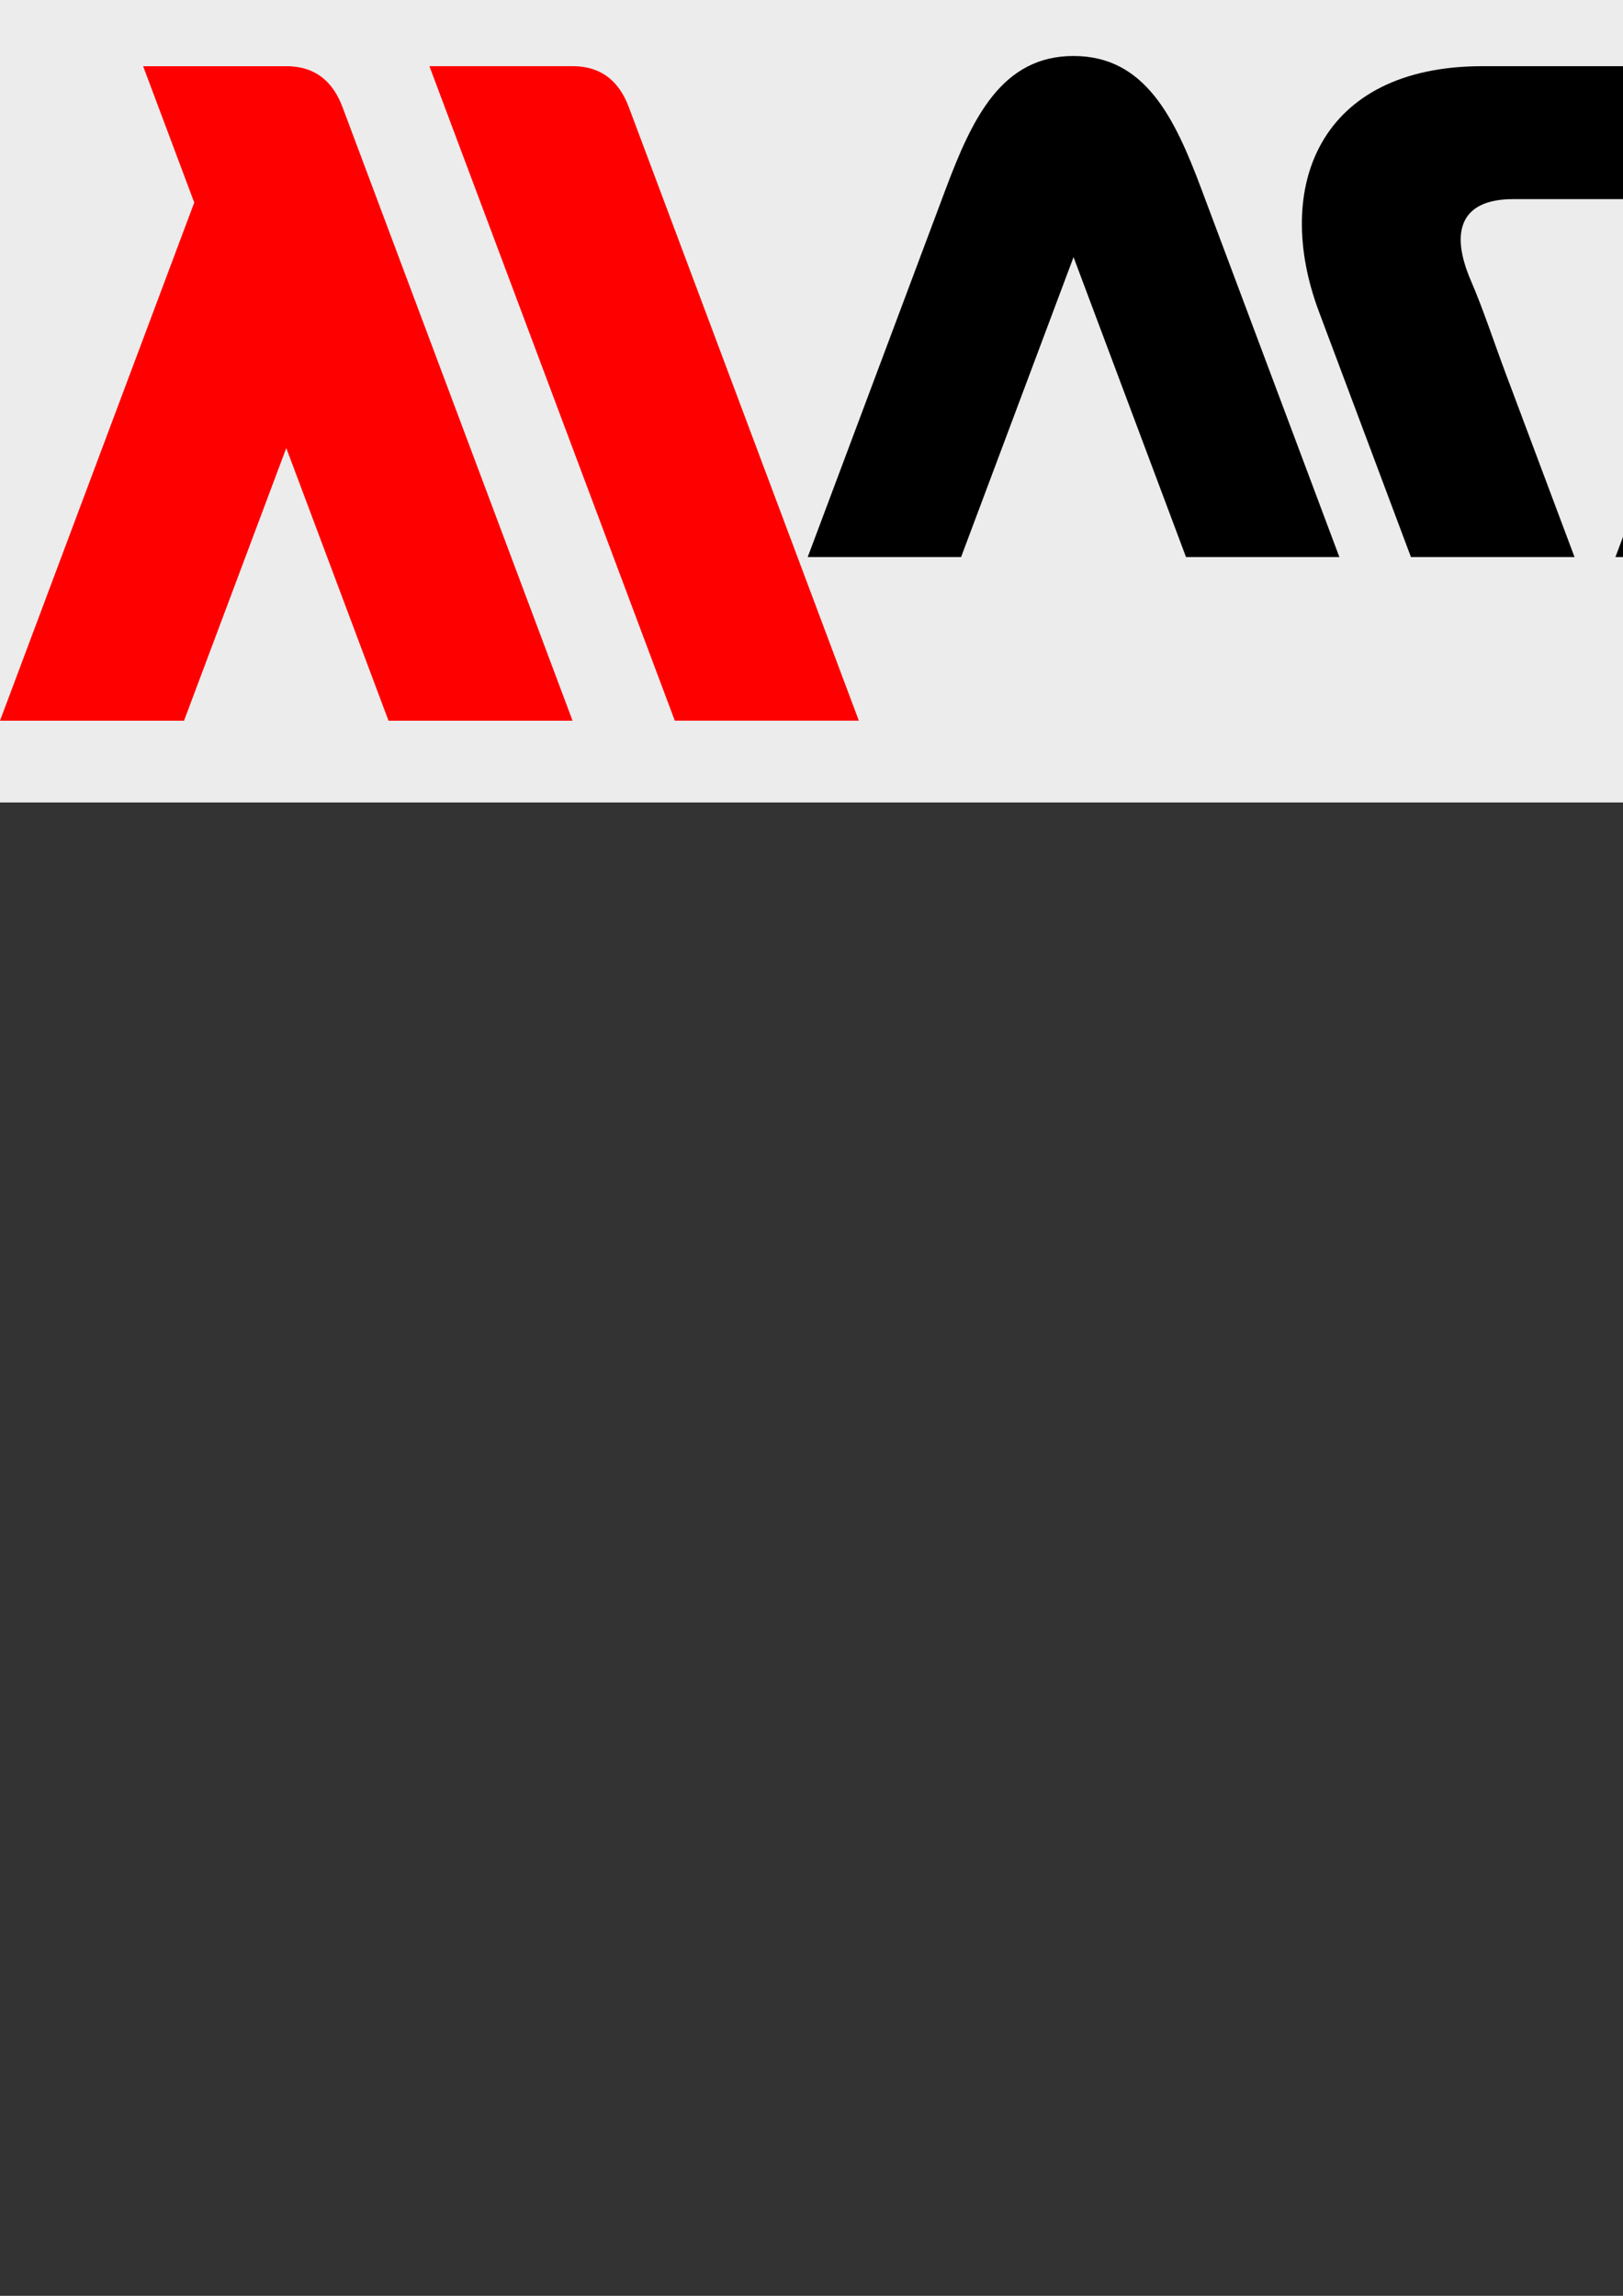 <?xml version="1.0" encoding="UTF-8" standalone="no"?>
<!-- Created with Inkscape (http://www.inkscape.org/) -->

<svg
   xmlns:dc="http://purl.org/dc/elements/1.1/"
   xmlns:cc="http://creativecommons.org/ns#"
   xmlns:rdf="http://www.w3.org/1999/02/22-rdf-syntax-ns#"
   xmlns:svg="http://www.w3.org/2000/svg"
   xmlns="http://www.w3.org/2000/svg"
   xmlns:sodipodi="http://sodipodi.sourceforge.net/DTD/sodipodi-0.dtd"
   xmlns:inkscape="http://www.inkscape.org/namespaces/inkscape"
   width="210mm"
   height="297mm"
   id="svg2"
   version="1.1"
   inkscape:version="0.48.4 r9939"
   sodipodi:docname="macrodown.svg">
  <rect width="100%" height="100%" fill="#333333" stroke="none"/>
  <defs
     id="defs4" />
  <sodipodi:namedview
     id="base"
     pagecolor="#ffffff"
     bordercolor="#666666"
     borderopacity="1.0"
     inkscape:pageopacity="0.0"
     inkscape:pageshadow="2"
     inkscape:zoom="0.35"
     inkscape:cx="1256.1516"
     inkscape:cy="766.06603"
     inkscape:document-units="px"
     inkscape:current-layer="layer1"
     showgrid="false"
     inkscape:snap-bbox="true"
     showguides="true"
     inkscape:guide-bbox="true"
     inkscape:snap-to-guides="false"
     inkscape:snap-nodes="true"
     inkscape:object-paths="false"
     inkscape:bbox-paths="false"
     inkscape:bbox-nodes="false"
     inkscape:object-nodes="true"
     inkscape:window-width="1366"
     inkscape:window-height="706"
     inkscape:window-x="-8"
     inkscape:window-y="-8"
     inkscape:window-maximized="1">
    <inkscape:grid
       type="xygrid"
       id="grid2985" />
  </sodipodi:namedview>
  <g
     inkscape:label="レイヤー 1"
     inkscape:groupmode="layer"
     id="layer1">
    <path
       style="fill:#ececec;fill-opacity:1;fill-rule:nonzero;stroke:none"
       d="m -80,-27.638 2440,0 0,420 -2440,0 z"
       id="rect3888"
       inkscape:connector-curvature="0" />
    <path
       style="fill:#000000;stroke:none"
       d="M 525 27.375 C 490 27.375 475.55 57.576 462.5 92.375 L 440 152.375 L 395 272.375 L 470 272.375 L 525 125.719 L 580 272.375 L 655 272.375 L 610 152.375 L 587.5 92.375 C 574.45 57.576 560 27.375 525 27.375 z "
       id="path2985" />
    <path
       style="fill:#ff0000;stroke:none"
       d="m 70,32.375 22.5,60 L 95,99.031 0,352.375 c 0,0 90,-0.013 90,0 l 50,-133.312 50,133.312 90,0 -60,-160 -30,-80 -7.5,-20 -7.5,-20 -7.5,-20 c -4.361,-11.629 -12.5,-20 -27.5,-20 z"
       id="path2992"
       inkscape:connector-curvature="0"
       sodipodi:nodetypes="ccccccccccccssc" />
    <path
       style="fill:#ff0000;stroke:none"
       d="m 307.5,52.362 7.5,20 15,40 30,80 60,160 -90,0 -120,-320 70,0 c 15,0 23.139,8.371 27.5,20 z"
       id="path3764"
       inkscape:connector-curvature="0"
       sodipodi:nodetypes="sccccccss" />
    <path
       style="fill:#000000;stroke:none"
       d="m 645,152.375 c 15,40 45,120 45,120 l 80,0 c 0,0 -22.5,-60 -33.75,-90 -5.625,-15 -10.917,-31.228 -16.875,-45 C 708.563,112.383 715,97.359 740,97.362 l 100,0.013 0,-65 -115,-0.013 C 645,32.353 622.278,91.784 645,152.375 z"
       id="path2991"
       inkscape:connector-curvature="0"
       sodipodi:nodetypes="sccsssccss" />
    <path
       style="fill:#000000;stroke:none"
       d="m 857.5,92.375 c 0,0 -15,40 -22.5,60 -15,40 -45,120 -45,120 l 80,0 C 889.141,221.333 908.673,170.437 927.422,119.25 932.942,104.178 940,97.365 960,97.362 c 20,-0.003 40,3e-6 40,3e-6 l 0,-65 -60,0 c -40,0 -71.688,31.182 -82.5,60.013 z"
       id="path3000"
       inkscape:connector-curvature="0"
       sodipodi:nodetypes="ssccssccss" />
    <path
       style="fill:#000000;fill-opacity:1;fill-rule:nonzero;stroke:none"
       d="M 1125 27.375 C 1055.964 27.375 1000 83.339 1000 152.375 C 1000 221.411 1055.964 277.375 1125 277.375 C 1194.036 277.375 1250 221.411 1250 152.375 C 1250 83.339 1194.036 27.375 1125 27.375 z M 1125 92.375 C 1158.137 92.375 1185 119.238 1185 152.375 C 1185 185.512 1158.137 212.375 1125 212.375 C 1091.863 212.375 1065 185.512 1065 152.375 C 1065 119.238 1091.863 92.375 1125 92.375 z "
       id="path3778" />
    <path
       transform="matrix(0.893,0,0,0.893,-1404.286,-19.39)"
       d="m 1360,192.362 a 140,140 0 1 1 -280,0 140,140 0 1 1 280,0 z"
       sodipodi:ry="140"
       sodipodi:rx="140"
       sodipodi:cy="192.36218"
       sodipodi:cx="1220"
       id="path3784"
       style="fill:#000000;fill-opacity:1;fill-rule:nonzero;stroke:none"
       sodipodi:type="arc" />
    <path
       sodipodi:type="arc"
       style="fill:#ffffff;fill-opacity:1;fill-rule:nonzero;stroke:none"
       id="path3786"
       sodipodi:cx="1220"
       sodipodi:cy="192.36218"
       sodipodi:rx="140"
       sodipodi:ry="140"
       d="m 1360,192.362 a 140,140 0 1 1 -280,0 140,140 0 1 1 280,0 z"
       transform="matrix(0.536,0,0,0.536,-968.571,49.311)" />
    <path
       transform="matrix(0.357,0,0,0.357,-750.714,83.661)"
       d="m 1360,192.362 a 140,140 0 1 1 -280,0 140,140 0 1 1 280,0 z"
       sodipodi:ry="140"
       sodipodi:rx="140"
       sodipodi:cy="192.36218"
       sodipodi:cx="1220"
       id="path3788"
       style="fill:#000000;fill-opacity:1;fill-rule:nonzero;stroke:none"
       sodipodi:type="arc" />
    <path
       transform="matrix(0.893,0,0,0.893,-1689.286,-19.39)"
       d="m 1360,192.362 a 140,140 0 1 1 -280,0 140,140 0 1 1 280,0 z"
       sodipodi:ry="140"
       sodipodi:rx="140"
       sodipodi:cy="192.36218"
       sodipodi:cx="1220"
       id="path3798"
       style="fill:#000000;fill-opacity:1;fill-rule:nonzero;stroke:none"
       sodipodi:type="arc" />
    <path
       sodipodi:type="arc"
       style="fill:#ffffff;fill-opacity:1;fill-rule:nonzero;stroke:none"
       id="path3800"
       sodipodi:cx="1220"
       sodipodi:cy="192.36218"
       sodipodi:rx="140"
       sodipodi:ry="140"
       d="m 1360,192.362 a 140,140 0 1 1 -280,0 140,140 0 1 1 280,0 z"
       transform="matrix(0.464,0,0,0.464,-1166.429,63.051)" />
    <path
       transform="matrix(0.286,0,0,0.286,-948.571,97.402)"
       d="m 1360,192.362 a 140,140 0 1 1 -280,0 140,140 0 1 1 280,0 z"
       sodipodi:ry="140"
       sodipodi:rx="140"
       sodipodi:cy="192.36218"
       sodipodi:cx="1220"
       id="path3802"
       style="fill:#ff0000;fill-opacity:1;fill-rule:nonzero;stroke:none"
       sodipodi:type="arc" />
    <path
       style="fill:#ff0000;stroke:none"
       d="m 1305,72.375 -15,40 -30,80 -30,80 -30,80 40,0 40,0 160,0 c 50,-0.013 65.925,-37.534 50,-80 l -30,-80 -30,-80 -15,-40 c -11.411,-30.43 -25,-45.013 -55,-45.013 -30,0 -43.571,14.535 -55,45.013 z m 55,66.656 27.812,74.172 13.906,37.086 6.953,18.543 c 3.703,9.876 1.328,18.528 -13.672,18.53 l -90.625,0.013 z"
       id="path3804"
       inkscape:connector-curvature="0"
       sodipodi:nodetypes="scccccccsccssscccsscc" />
    <path
       style="fill:#000000;stroke:none"
       d="m 1700,37.362 c 0,0 45,120 67.5,180 l 11.25,30 c 9.083,24.222 16.25,29.987 31.25,29.987 15,0 22.253,-5.995 30,-26.659 l 10,-26.672 C 1826.674,161.797 1780,37.349 1780,37.362 z"
       id="path3810"
       inkscape:connector-curvature="0"
       sodipodi:nodetypes="ccsssccc" />
    <path
       id="path3817"
       d="m -1010,32.375 90,240 80,0 -40,-106.688 -50,-133.312 -80,0 z m 180,0 -10,26.656 40,106.656 50,-133.312 -80,0 z"
       style="fill:#000000;stroke:none"
       inkscape:connector-curvature="0" />
    <path
       inkscape:connector-curvature="0"
       id="path3819"
       d="m -1160,32.362 -90,240 80,0 50,-133.312 50,133.312 80,0 -90,-240 -80,0 z"
       style="fill:#000000;stroke:none" />
    <path
       style="fill:#000000;fill-opacity:1;fill-rule:nonzero;stroke:none"
       d="M 1595 27.375 C 1525.964 27.375 1470 83.339 1470 152.375 C 1470 221.411 1525.964 277.375 1595 277.375 C 1664.036 277.375 1720 221.411 1720 152.375 C 1720 83.339 1664.036 27.375 1595 27.375 z M 1595 92.375 C 1628.137 92.375 1655 119.238 1655 152.375 C 1655 185.512 1628.137 212.375 1595 212.375 C 1561.863 212.375 1535 185.512 1535 152.375 C 1535 119.238 1561.863 92.375 1595 92.375 z "
       id="path3821" />
    <path
       sodipodi:nodetypes="cccccc"
       inkscape:connector-curvature="0"
       id="path3825"
       d="m -1600,32.375 90,240 80,0 -40,-106.688 -50,-133.312 z"
       style="fill:#000000;stroke:none" />
    <path
       inkscape:connector-curvature="0"
       id="path3827"
       d="m -1380,272.362 -90,-240 80,0 50,133.312 50,-133.312 80,0 -90,240 -80,0 z"
       style="fill:#000000;stroke:none" />
    <path
       sodipodi:nodetypes="cccc"
       inkscape:connector-curvature="0"
       id="path3841"
       d="m 1815,37.349 55,146.652 55,-146.652 z"
       style="fill:#000000;stroke:none" />
    <path
       style="fill:#000000;fill-opacity:1;fill-rule:nonzero;stroke:none"
       d="m 2040,117.362 0,155 70,0 0,-155 c 0,-15 10,-24 25,-25 15,-1 25,-1 40,0 15,1 25,10 25,25 l 0,155 70,0 0,-155 c 0,-35 -34.998,-80.013 -75,-85.013 -23.998,-3 -56.002,-3 -80,-3e-6 -40.002,5 -75,50.013 -75,85.013 z"
       id="rect3843"
       inkscape:connector-curvature="0"
       sodipodi:nodetypes="cccsssscccssc" />
    <path
       sodipodi:nodetypes="ccsssccc"
       inkscape:connector-curvature="0"
       id="path3850"
       d="m 2040,37.349 c 0,0 -45,120 -67.5,180 l -11.25,30 c -9.083,24.222 -16.25,30 -31.25,30 -15,0 -22.253,-6.008 -30,-26.672 l -10,-26.672 c 23.326,-62.222 70,-186.669 70,-186.656 z"
       style="fill:#000000;stroke:none" />
    <path
       id="path3853"
       d="m -1910,32.375 30,80 -90,240 80,0 50,-133.312 50,133.312 80,0 -120,-320 -80,0 z"
       style="fill:#ff0000;stroke:none"
       inkscape:connector-curvature="0" />
    <path
       inkscape:connector-curvature="0"
       id="path3855"
       d="m -1690,32.362 120,320 -80,0 -120,-320 z"
       style="fill:#ff0000;stroke:none" />
    <path
       id="path3857"
       d="m -2255.625,32.375 -120,320 40,0 40,0 160,0 20,0 60,0 -120,-320 -80,0 z m 40,106.656 55.625,148.344 -111.25,0 55.625,-148.344 z"
       style="fill:#ff0000;stroke:none"
       inkscape:connector-curvature="0" />
    <path
       sodipodi:nodetypes="ccccccccscccccccsscc"
       inkscape:connector-curvature="0"
       id="path3859"
       d="m -2704.375,32.375 -30,80 -30,80 -30,80 -30,80 40,0 40,0 160,0 c 50,-0.013 65.925,-37.534 50,-80 l -30,-80 -30,-80 -30,-80 z m 40,106.656 27.812,74.172 13.906,37.086 6.953,18.543 c 3.703,9.876 1.328,18.528 -13.672,18.53 l -90.625,0.013 z"
       style="fill:#ff0000;stroke:none" />
    <path
       sodipodi:nodetypes="sscccccssss"
       inkscape:connector-curvature="0"
       id="path3875"
       d="m -3040,92.362 c 0,0 -15,40 -22.5,60 -15,40 -45,120 -45,120 l 80,0 50,-133.312 50,133.312 80,0 c 0,0 -30,-80 -45,-120 -7.5,-20 -22.5,-60 -22.5,-60 -13.05,-34.799 -27.5,-65 -62.5,-65 -35,0 -49.45,30.201 -62.5,65 z"
       style="fill:#000000;stroke:none" />
    <path
       transform="matrix(0.893,0,0,0.893,-3509.286,-19.39)"
       d="m 1360,192.362 a 140,140 0 1 1 -280,0 140,140 0 1 1 280,0 z"
       sodipodi:ry="140"
       sodipodi:rx="140"
       sodipodi:cy="192.36218"
       sodipodi:cx="1220"
       id="path3891"
       style="fill:#000000;fill-opacity:1;fill-rule:nonzero;stroke:none"
       sodipodi:type="arc" />
    <path
       sodipodi:type="arc"
       style="fill:#ffffff;fill-opacity:1;fill-rule:nonzero;stroke:none"
       id="path3893"
       sodipodi:cx="1220"
       sodipodi:cy="192.36218"
       sodipodi:rx="140"
       sodipodi:ry="140"
       d="m 1360,192.362 a 140,140 0 1 1 -280,0 140,140 0 1 1 280,0 z"
       transform="matrix(0.429,0,0,0.429,-2942.857,69.921)" />
  </g>
</svg>
